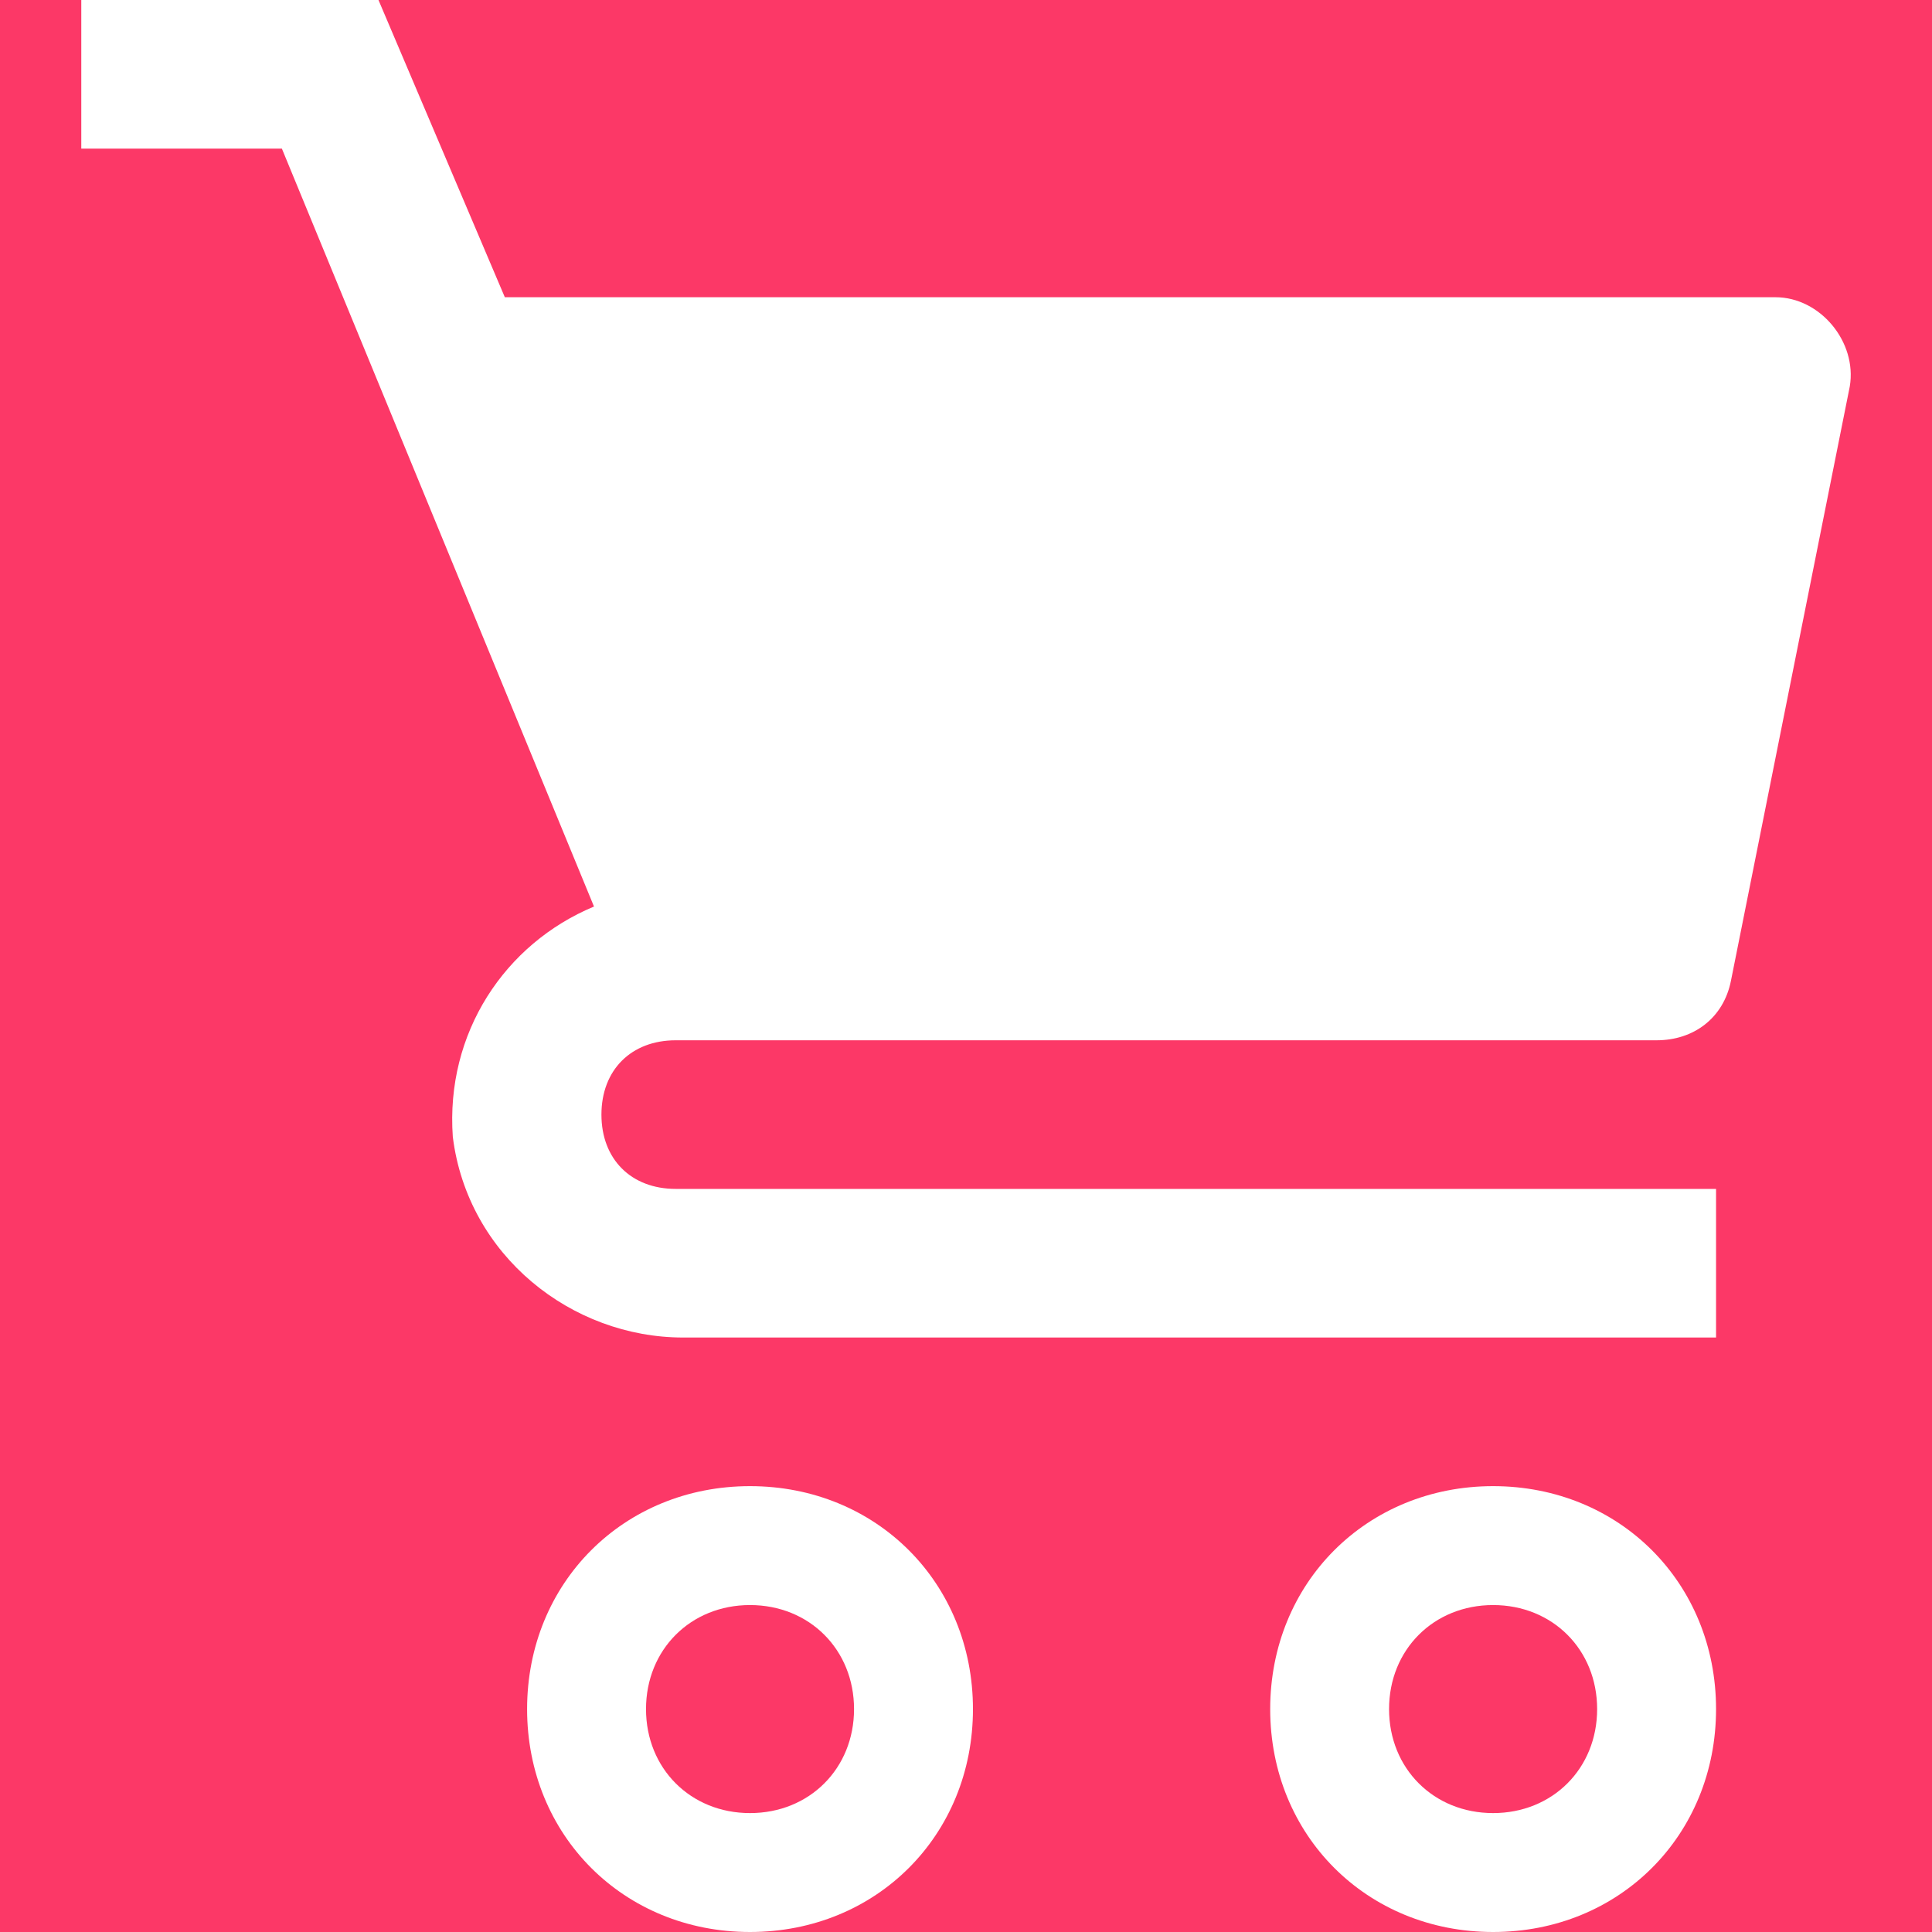 <svg width="40" height="40" viewBox="0 0 40 40" fill="none" xmlns="http://www.w3.org/2000/svg">
<rect width="40" height="40" fill="#1E1E1E"/>
<g id="resume" clip-path="url(#clip0_0_1)">
<rect width="1440" height="5308" transform="translate(-149 -2256)" fill="#040F28"/>
<g id="card">
<g id="Group 1706">
<g id="card 3">
<rect id="Rectangle 17" x="-52" y="-44" width="580" height="267" rx="12" fill="white"/>
<circle id="Ellipse 187" cx="20" cy="20" r="40" fill="#FC3867"/>
<g id="shopping-cart (1) 1">
<g id="Group">
<g id="Group_2">
<path id="Vector" d="M15.528 30.769C12.913 30.769 10.913 32.769 10.913 35.385C10.913 38 12.913 40 15.528 40C18.144 40 20.144 38 20.144 35.385C20.144 32.769 18.144 30.769 15.528 30.769ZM15.528 37.538C14.298 37.538 13.375 36.615 13.375 35.385C13.375 34.154 14.298 33.231 15.528 33.231C16.759 33.231 17.682 34.154 17.682 35.385C17.682 36.615 16.759 37.538 15.528 37.538Z" fill="white"/>
</g>
</g>
<g id="Group_3">
<g id="Group_4">
<path id="Vector_2" d="M30.913 30.769C28.298 30.769 26.298 32.769 26.298 35.385C26.298 38 28.298 40 30.913 40C33.529 40 35.529 38 35.529 35.385C35.529 32.769 33.529 30.769 30.913 30.769ZM30.913 37.538C29.683 37.538 28.759 36.615 28.759 35.385C28.759 34.154 29.683 33.231 30.913 33.231C32.144 33.231 33.067 34.154 33.067 35.385C33.067 36.615 32.144 37.538 30.913 37.538Z" fill="white"/>
</g>
</g>
<g id="Group_5">
<g id="Group_6">
<path id="Vector_3" d="M36.76 6.154H10.452L7.836 0H1.683V3.077H5.836L12.298 18.769C10.452 19.538 9.221 21.385 9.375 23.538C9.683 26 11.836 27.692 14.144 27.692H35.529V24.615H13.99C13.067 24.615 12.452 24 12.452 23.077C12.452 22.154 13.067 21.538 13.99 21.538H34.298C35.067 21.538 35.683 21.077 35.837 20.308L38.298 8C38.452 7.077 37.683 6.154 36.76 6.154Z" fill="white"/>
</g>
</g>
</g>
</g>
</g>
</g>
</g>
<defs>
<clipPath id="clip0_0_1">
<rect width="1440" height="5308" fill="white" transform="translate(-149 -2256)"/>
</clipPath>
</defs>
</svg>
